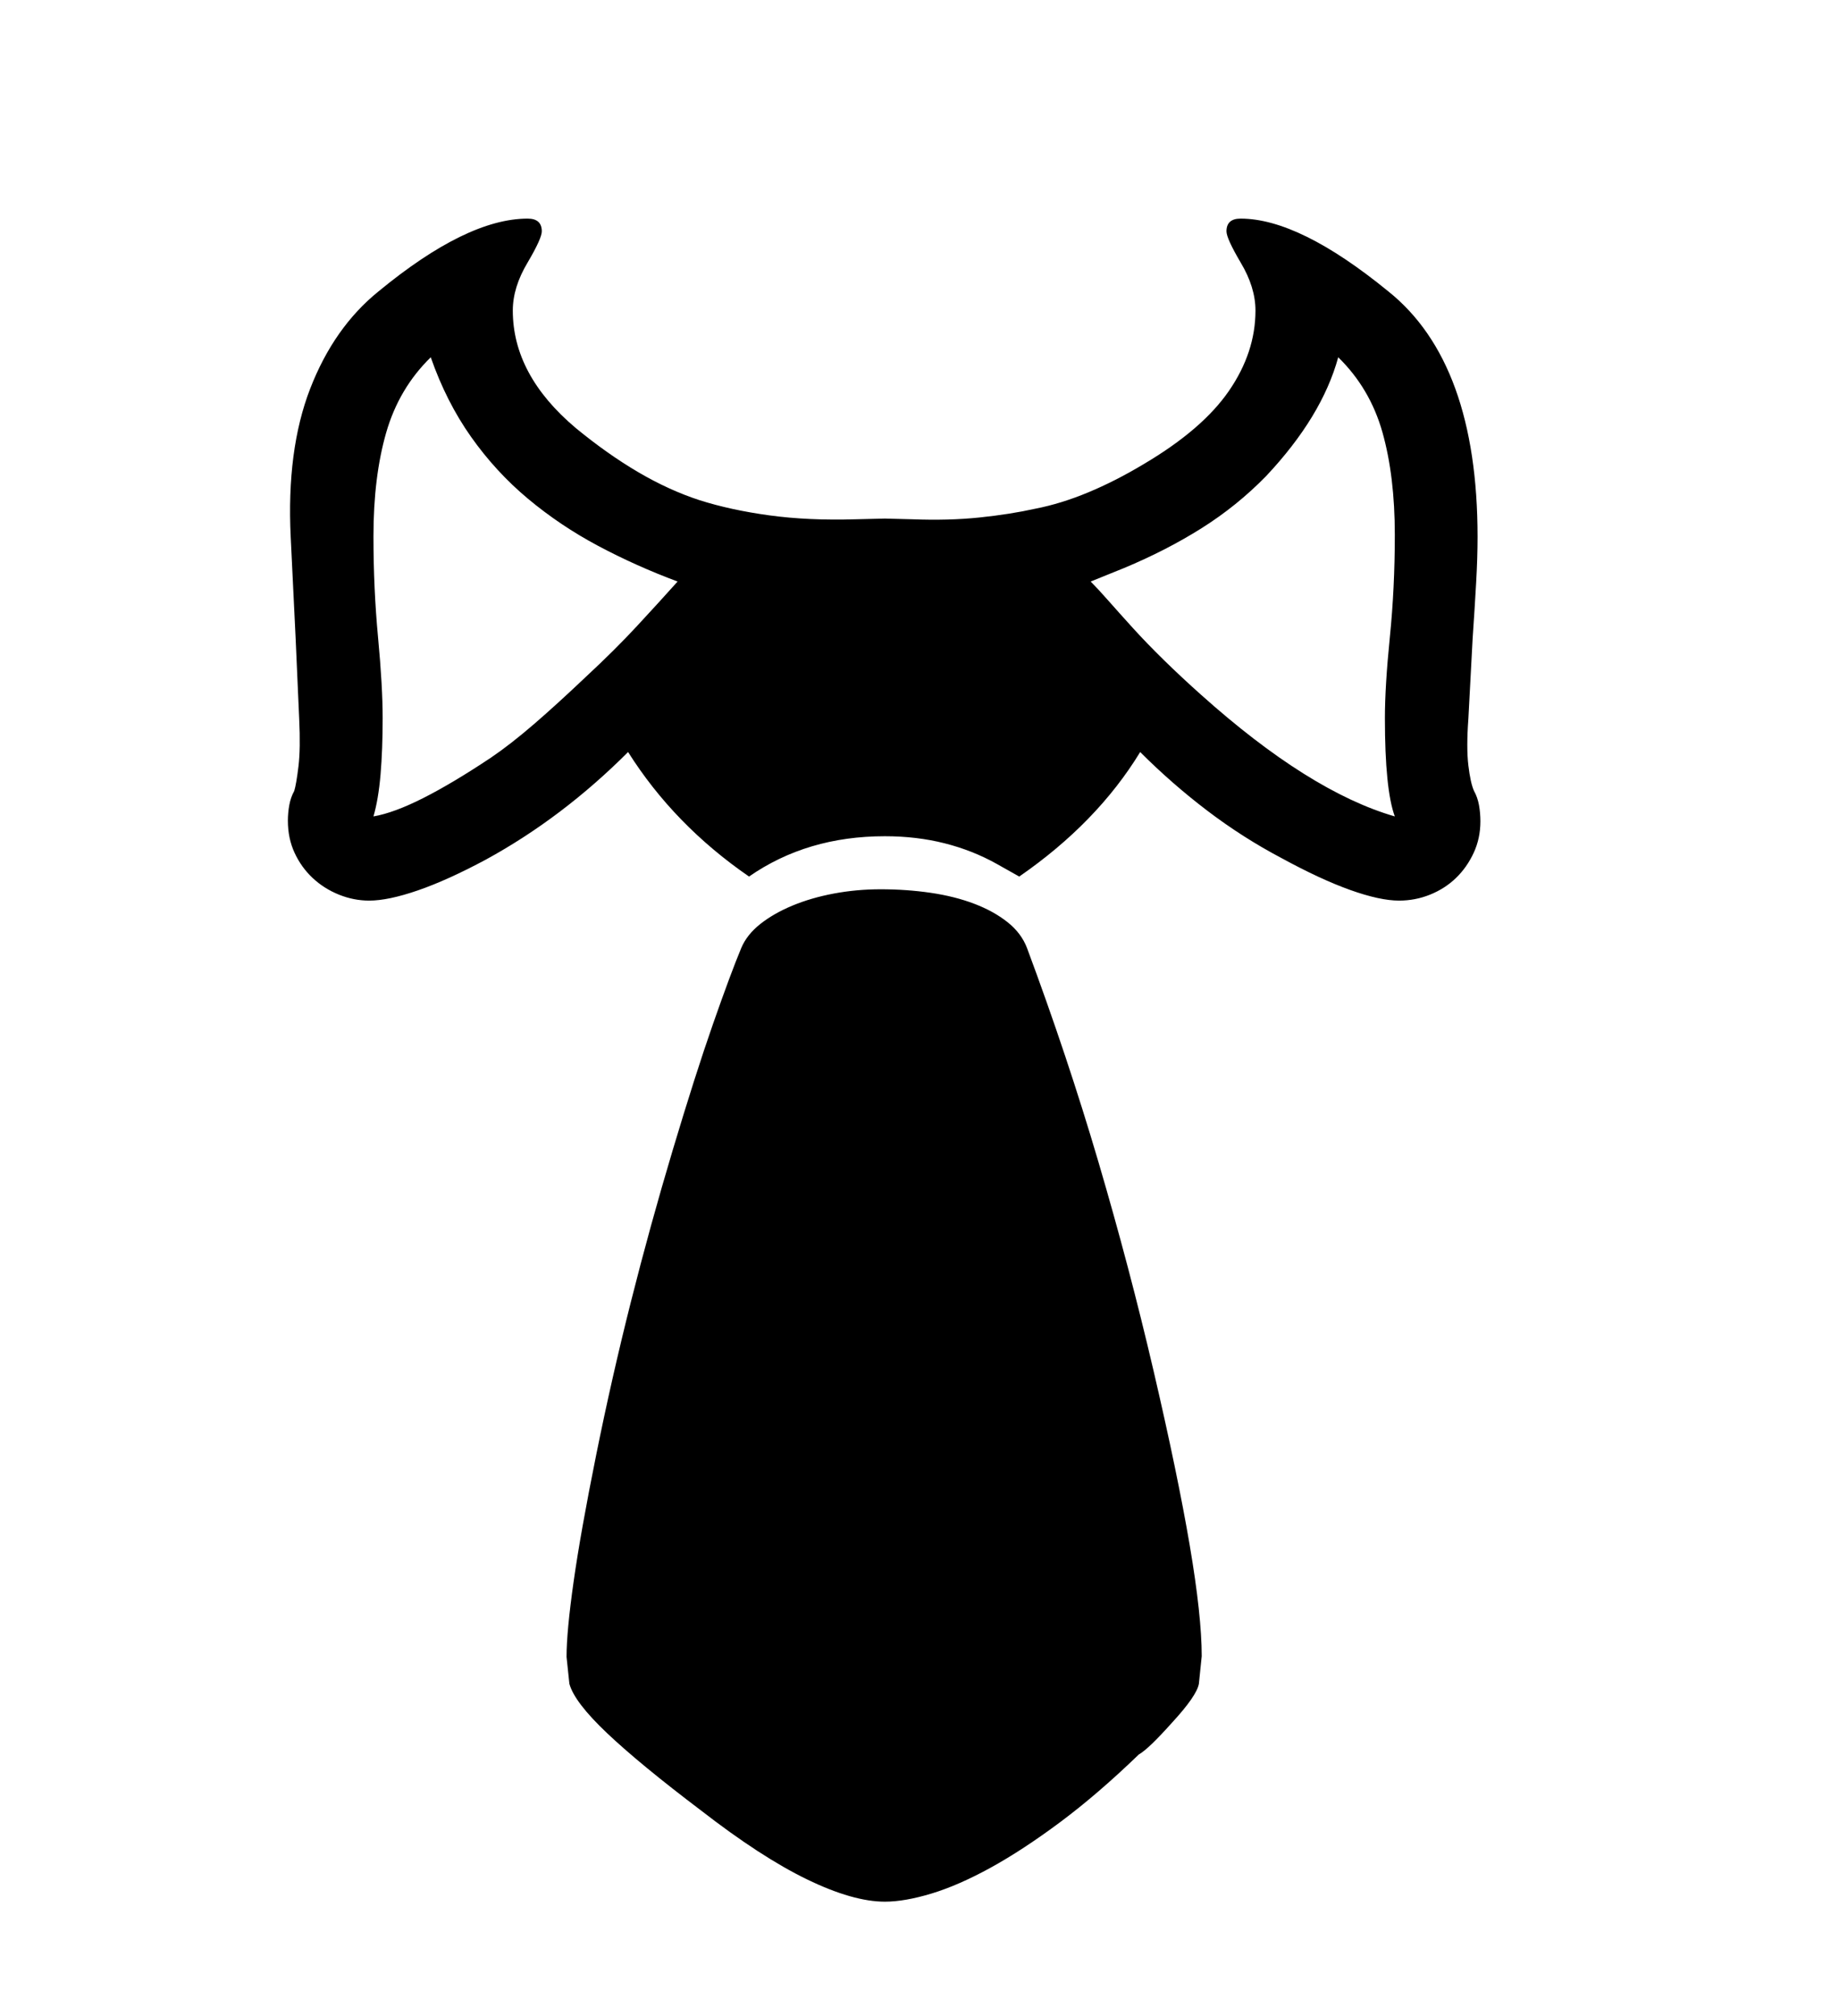 <svg xmlns="http://www.w3.org/2000/svg"
    viewBox="0 0 2600 2850">
  <!--
Digitized data copyright © 2011, Google Corporation.
Android is a trademark of Google and may be registered in certain jurisdictions.
Licensed under the Apache License, Version 2.0
http://www.apache.org/licenses/LICENSE-2.0
  -->
<path d="M1972 1154L1972 1154Q1958 1116 1958 1015L1958 1015Q1958 970 1965 900.5 1972 831 1972 756L1972 756Q1972 673 1954.5 611 1937 549 1892 505L1892 505Q1869 589 1790 673L1790 673Q1749 715 1699 746.5 1649 778 1589 803L1589 803 1542 822Q1552 832 1567 849 1582 866 1601.5 887.5 1621 909 1645.5 933 1670 957 1698 982L1698 982Q1851 1119 1972 1154ZM958 822L958 822Q899 800 845.5 771.5 792 743 746.5 705 701 667 666 617.5 631 568 609 505L609 505Q564 549 546 611.5 528 674 528 758L528 758Q528 832 534.5 901 541 970 541 1015L541 1015Q541 1060 538 1095 535 1130 528 1154L528 1154Q557 1149 598.5 1128 640 1107 694 1071L694 1071Q722 1052 755 1023.5 788 995 828 957L828 957Q869 919 900.5 885 932 851 958 822ZM2093 1161L2093 1161Q2093 1185 2083.5 1205.5 2074 1226 2058.5 1241 2043 1256 2022 1264.5 2001 1273 1978 1273L1978 1273Q1951 1273 1909 1258 1867 1243 1812 1213L1812 1213Q1757 1184 1707 1146 1657 1108 1612 1063L1612 1063Q1551 1163 1441 1239L1441 1239 1409 1221Q1375 1202 1335.5 1192 1296 1182 1251 1182L1251 1182Q1141 1182 1059 1239L1059 1239Q953 1166 888 1063L888 1063Q795 1156 687 1215L687 1215Q633 1244 591 1258.5 549 1273 522 1273L522 1273Q500 1273 479 1264.5 458 1256 442 1241 426 1226 416.5 1205.5 407 1185 407 1160L407 1160Q407 1149 409 1138 411 1127 416 1118L416 1118Q419 1108 422 1083 425 1058 423 1016L423 1016 418 903 411 759Q405 636 438.5 549.5 472 463 535 412L535 412Q660 309 746 309L746 309Q766 309 766 327L766 327Q766 337 746 371L746 371Q725 406 725 439L725 439Q725 530 814 605L814 605Q859 642 902.5 667.5 946 693 989 707L989 707Q1033 721 1088 728.5 1143 736 1210 734L1210 734 1251 733 1290 734Q1341 736 1384.5 731.5 1428 727 1464 719L1464 719Q1500 712 1538.5 696 1577 680 1617 656L1617 656Q1700 607 1737.5 552.5 1775 498 1775 439L1775 439Q1775 406 1754 371L1754 371Q1734 337 1734 327L1734 327Q1734 309 1754 309L1754 309Q1837 309 1963 412L1963 412Q2089 513 2089 759L2089 759Q2089 788 2087 823.5 2085 859 2082 903L2082 903 2076 1016Q2073 1057 2076 1082 2079 1107 2084 1118L2084 1118Q2089 1127 2091 1138 2093 1149 2093 1161ZM1699 2341L1699 2341 1695 2380Q1692 2397 1657 2435L1657 2435Q1640 2454 1628.5 2465 1617 2476 1610 2480L1610 2480Q1552 2536 1499 2575.5 1446 2615 1400.5 2640 1355 2665 1317 2676.5 1279 2688 1251 2688L1251 2688Q1206 2688 1141 2656.5 1076 2625 991 2559L991 2559Q905 2494 858.5 2450 812 2406 805 2380L805 2380 801 2342Q801 2306 811 2235.5 821 2165 843 2056L843 2056Q865 1947 892 1840 919 1733 951 1626L951 1626Q983 1519 1008 1447.5 1033 1376 1048 1340L1048 1340Q1056 1321 1075 1306 1094 1291 1120.5 1280 1147 1269 1179 1263 1211 1257 1245 1257L1245 1257Q1282 1257 1316 1262 1350 1267 1377.5 1277.5 1405 1288 1424.5 1303.5 1444 1319 1452 1340L1452 1340Q1509 1493 1553 1642.5 1597 1792 1631 1938L1631 1938Q1665 2084 1682 2184 1699 2284 1699 2341Z"/>
</svg>